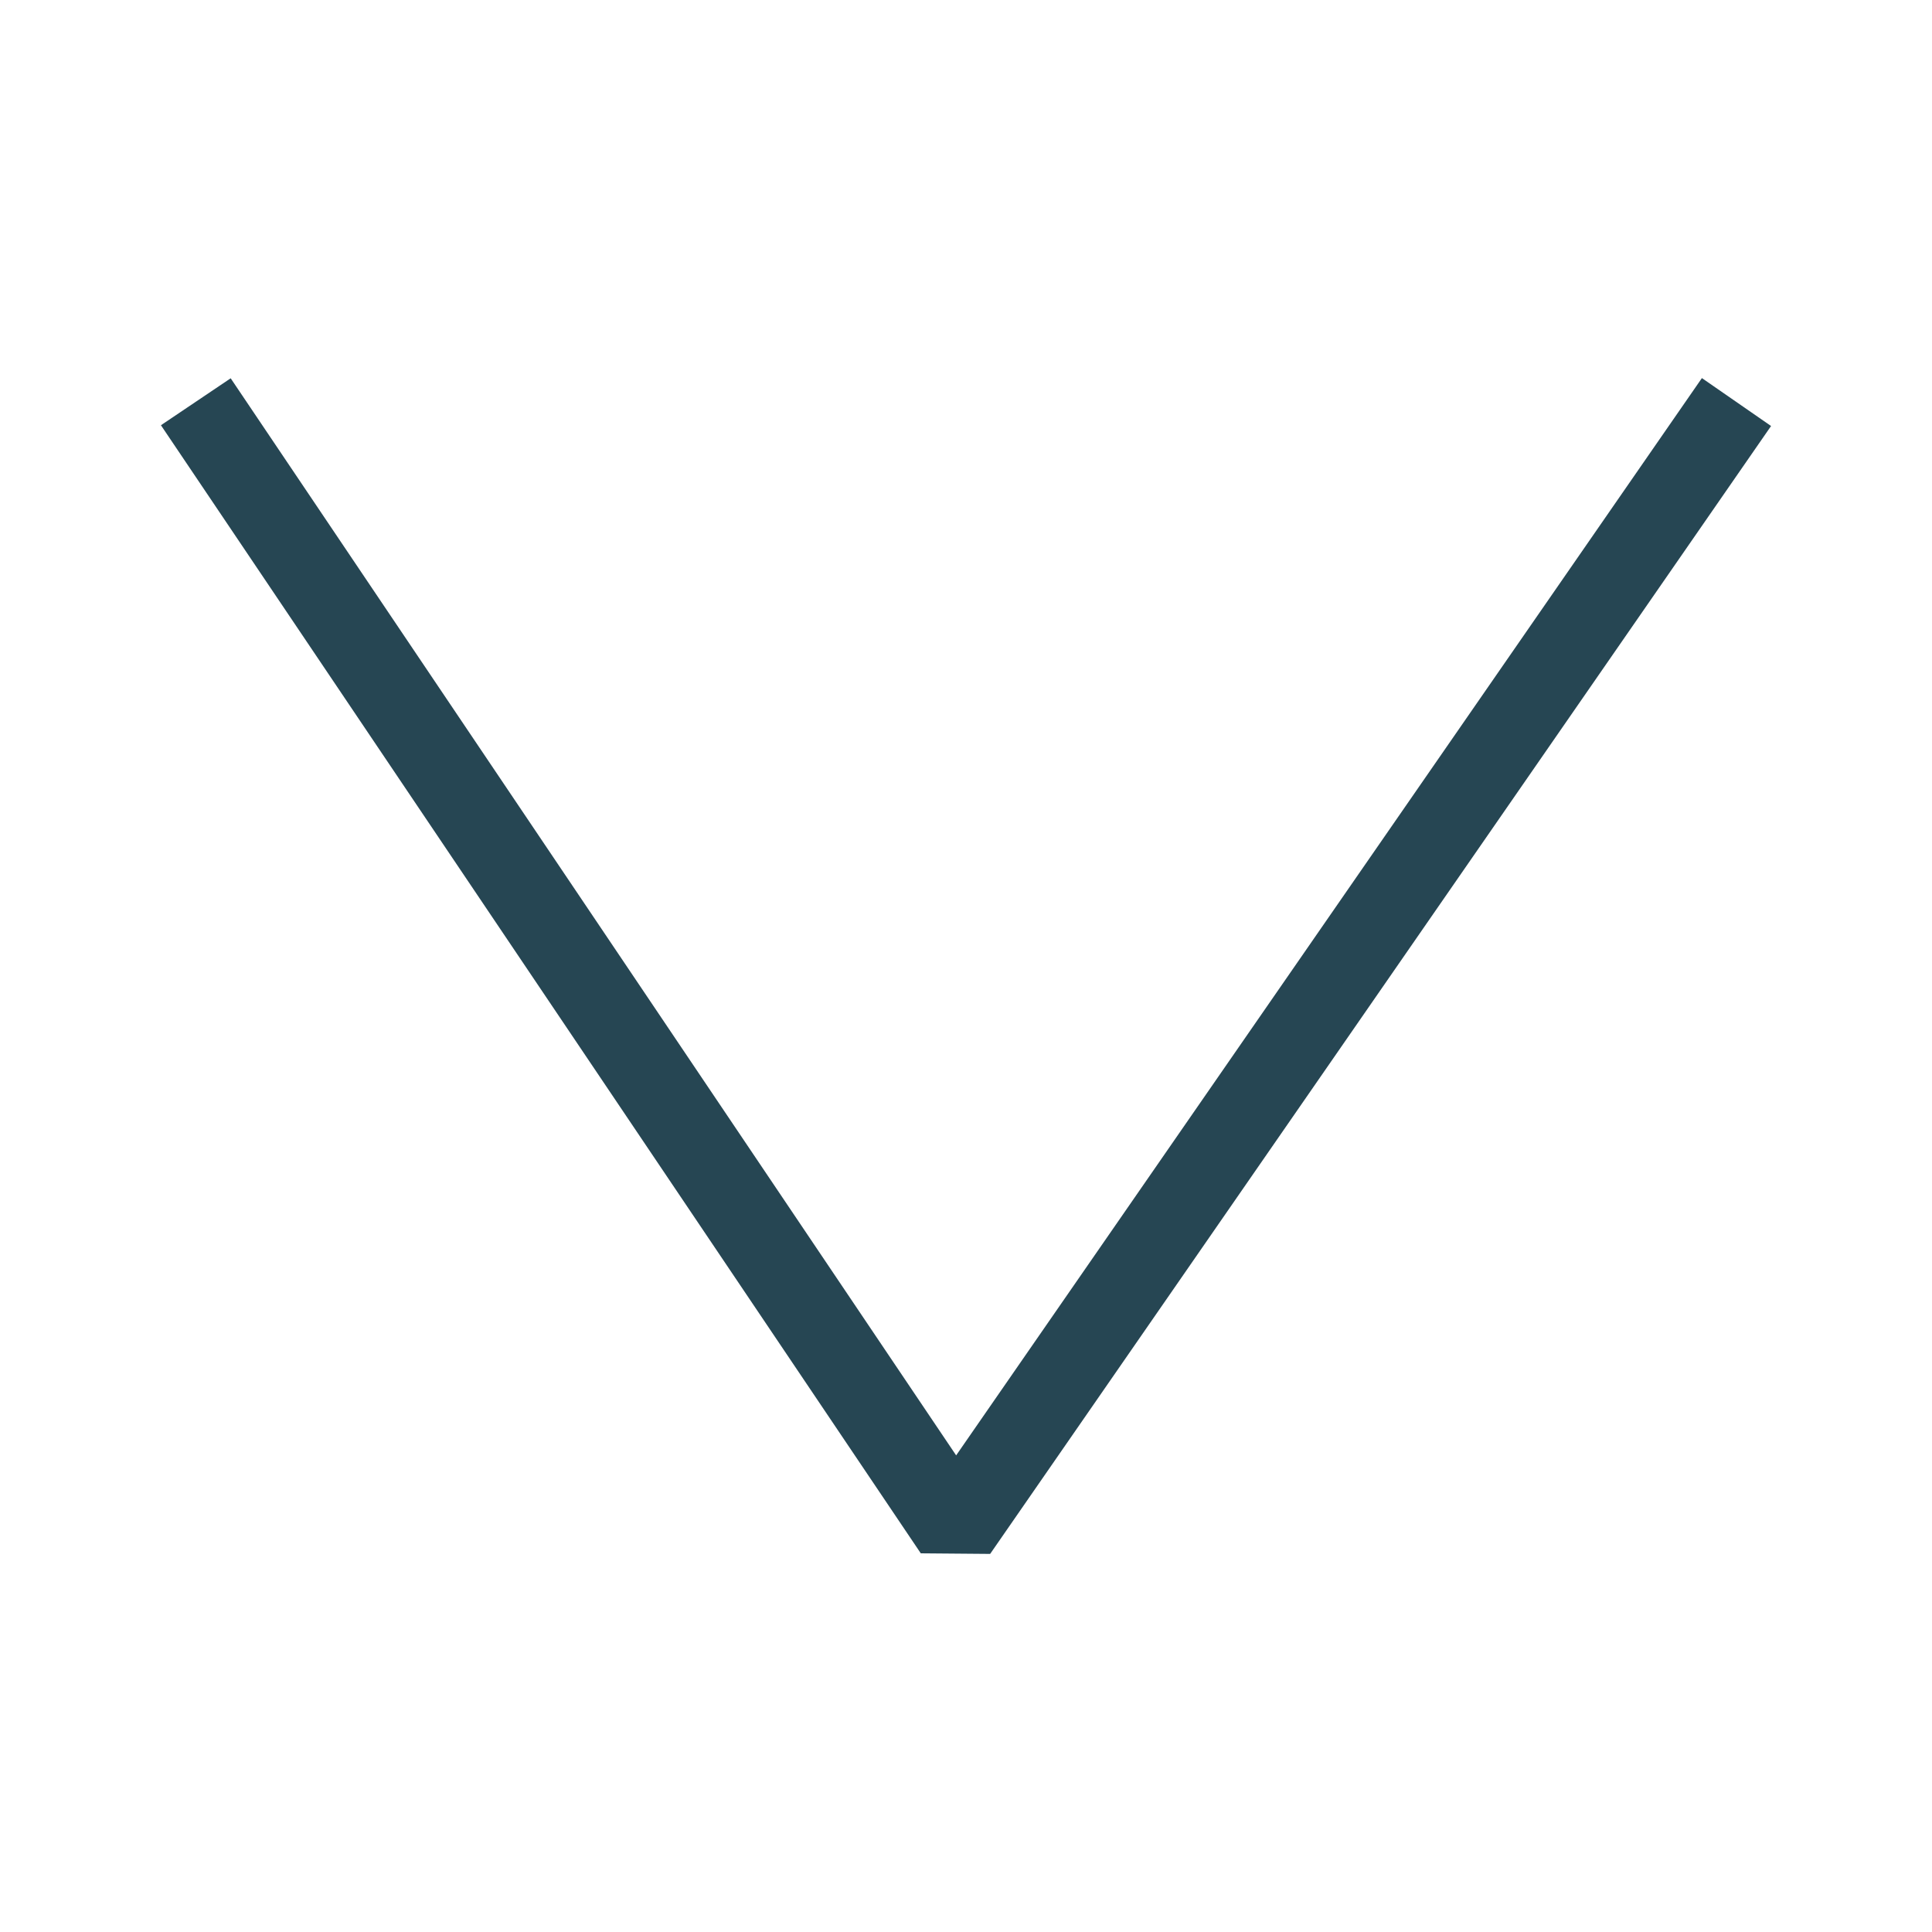 <svg xmlns="http://www.w3.org/2000/svg" version="1.1" xmlns:xlink="http://www.w3.org/1999/xlink" width="512" height="512" x="0" y="0" viewBox="0 0 100 100" style="enable-background:new 0 0 512 512" xml:space="preserve" class=""><g><path d="m51.25 80.43-3.59-.03L8.33 22.01l3.61-2.43 37.55 55.75 38.6-55.76 3.58 2.48z" fill="#264653" opacity="1" data-original="#000000" class=""></path></g></svg>